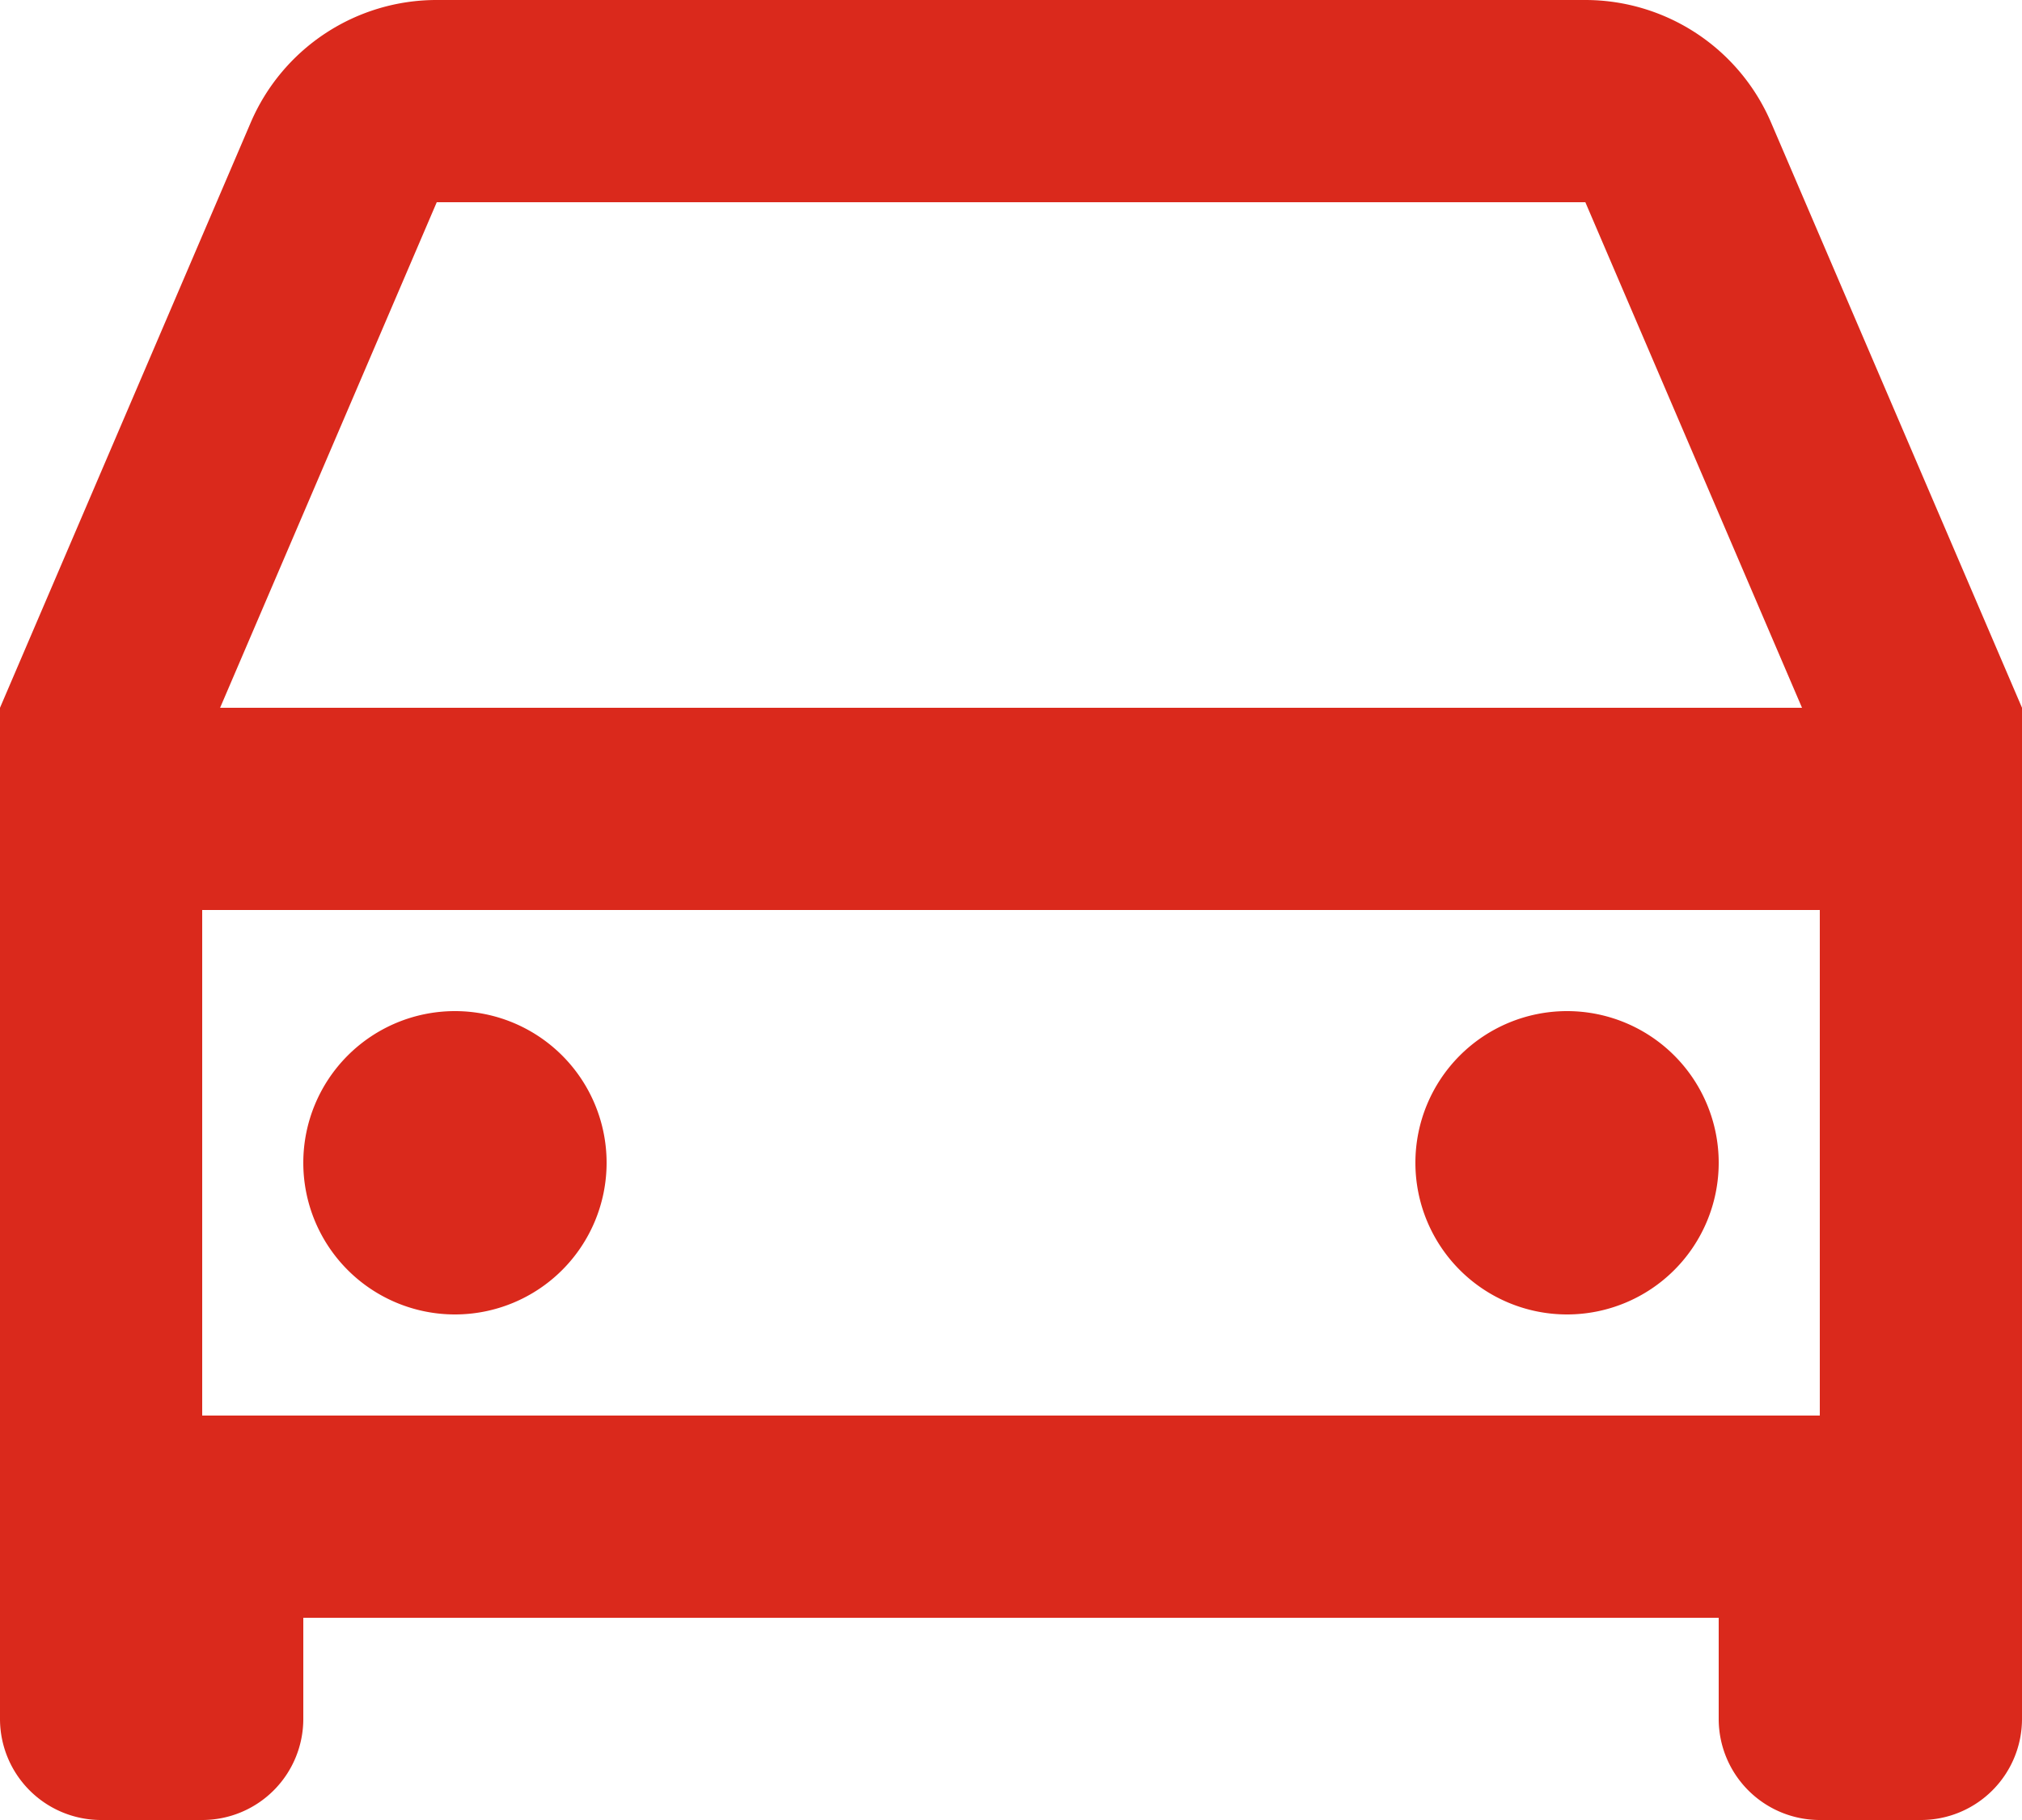 <svg width="20" height="18" viewBox="0 0 20 18" fill="none" xmlns="http://www.w3.org/2000/svg"><path d="M17 16H3v1a1 1 0 0 1-1 1H1a1 1 0 0 1-1-1V7l2.48-5.788A2 2 0 0 1 4.32 0h11.36a2 2 0 0 1 1.838 1.212L20 7v10a1 1 0 0 1-1 1h-1a1 1 0 0 1-1-1v-1zm1-7H2v5h16V9zM2.176 7h15.648l-2.143-5H4.32L2.177 7h-.001zM4.5 13a1.5 1.5 0 1 1 0-3 1.5 1.5 0 0 1 0 3zm11 0a1.5 1.5 0 1 1 0-3 1.5 1.5 0 0 1 0 3z" fill="#DA291C"/></svg>